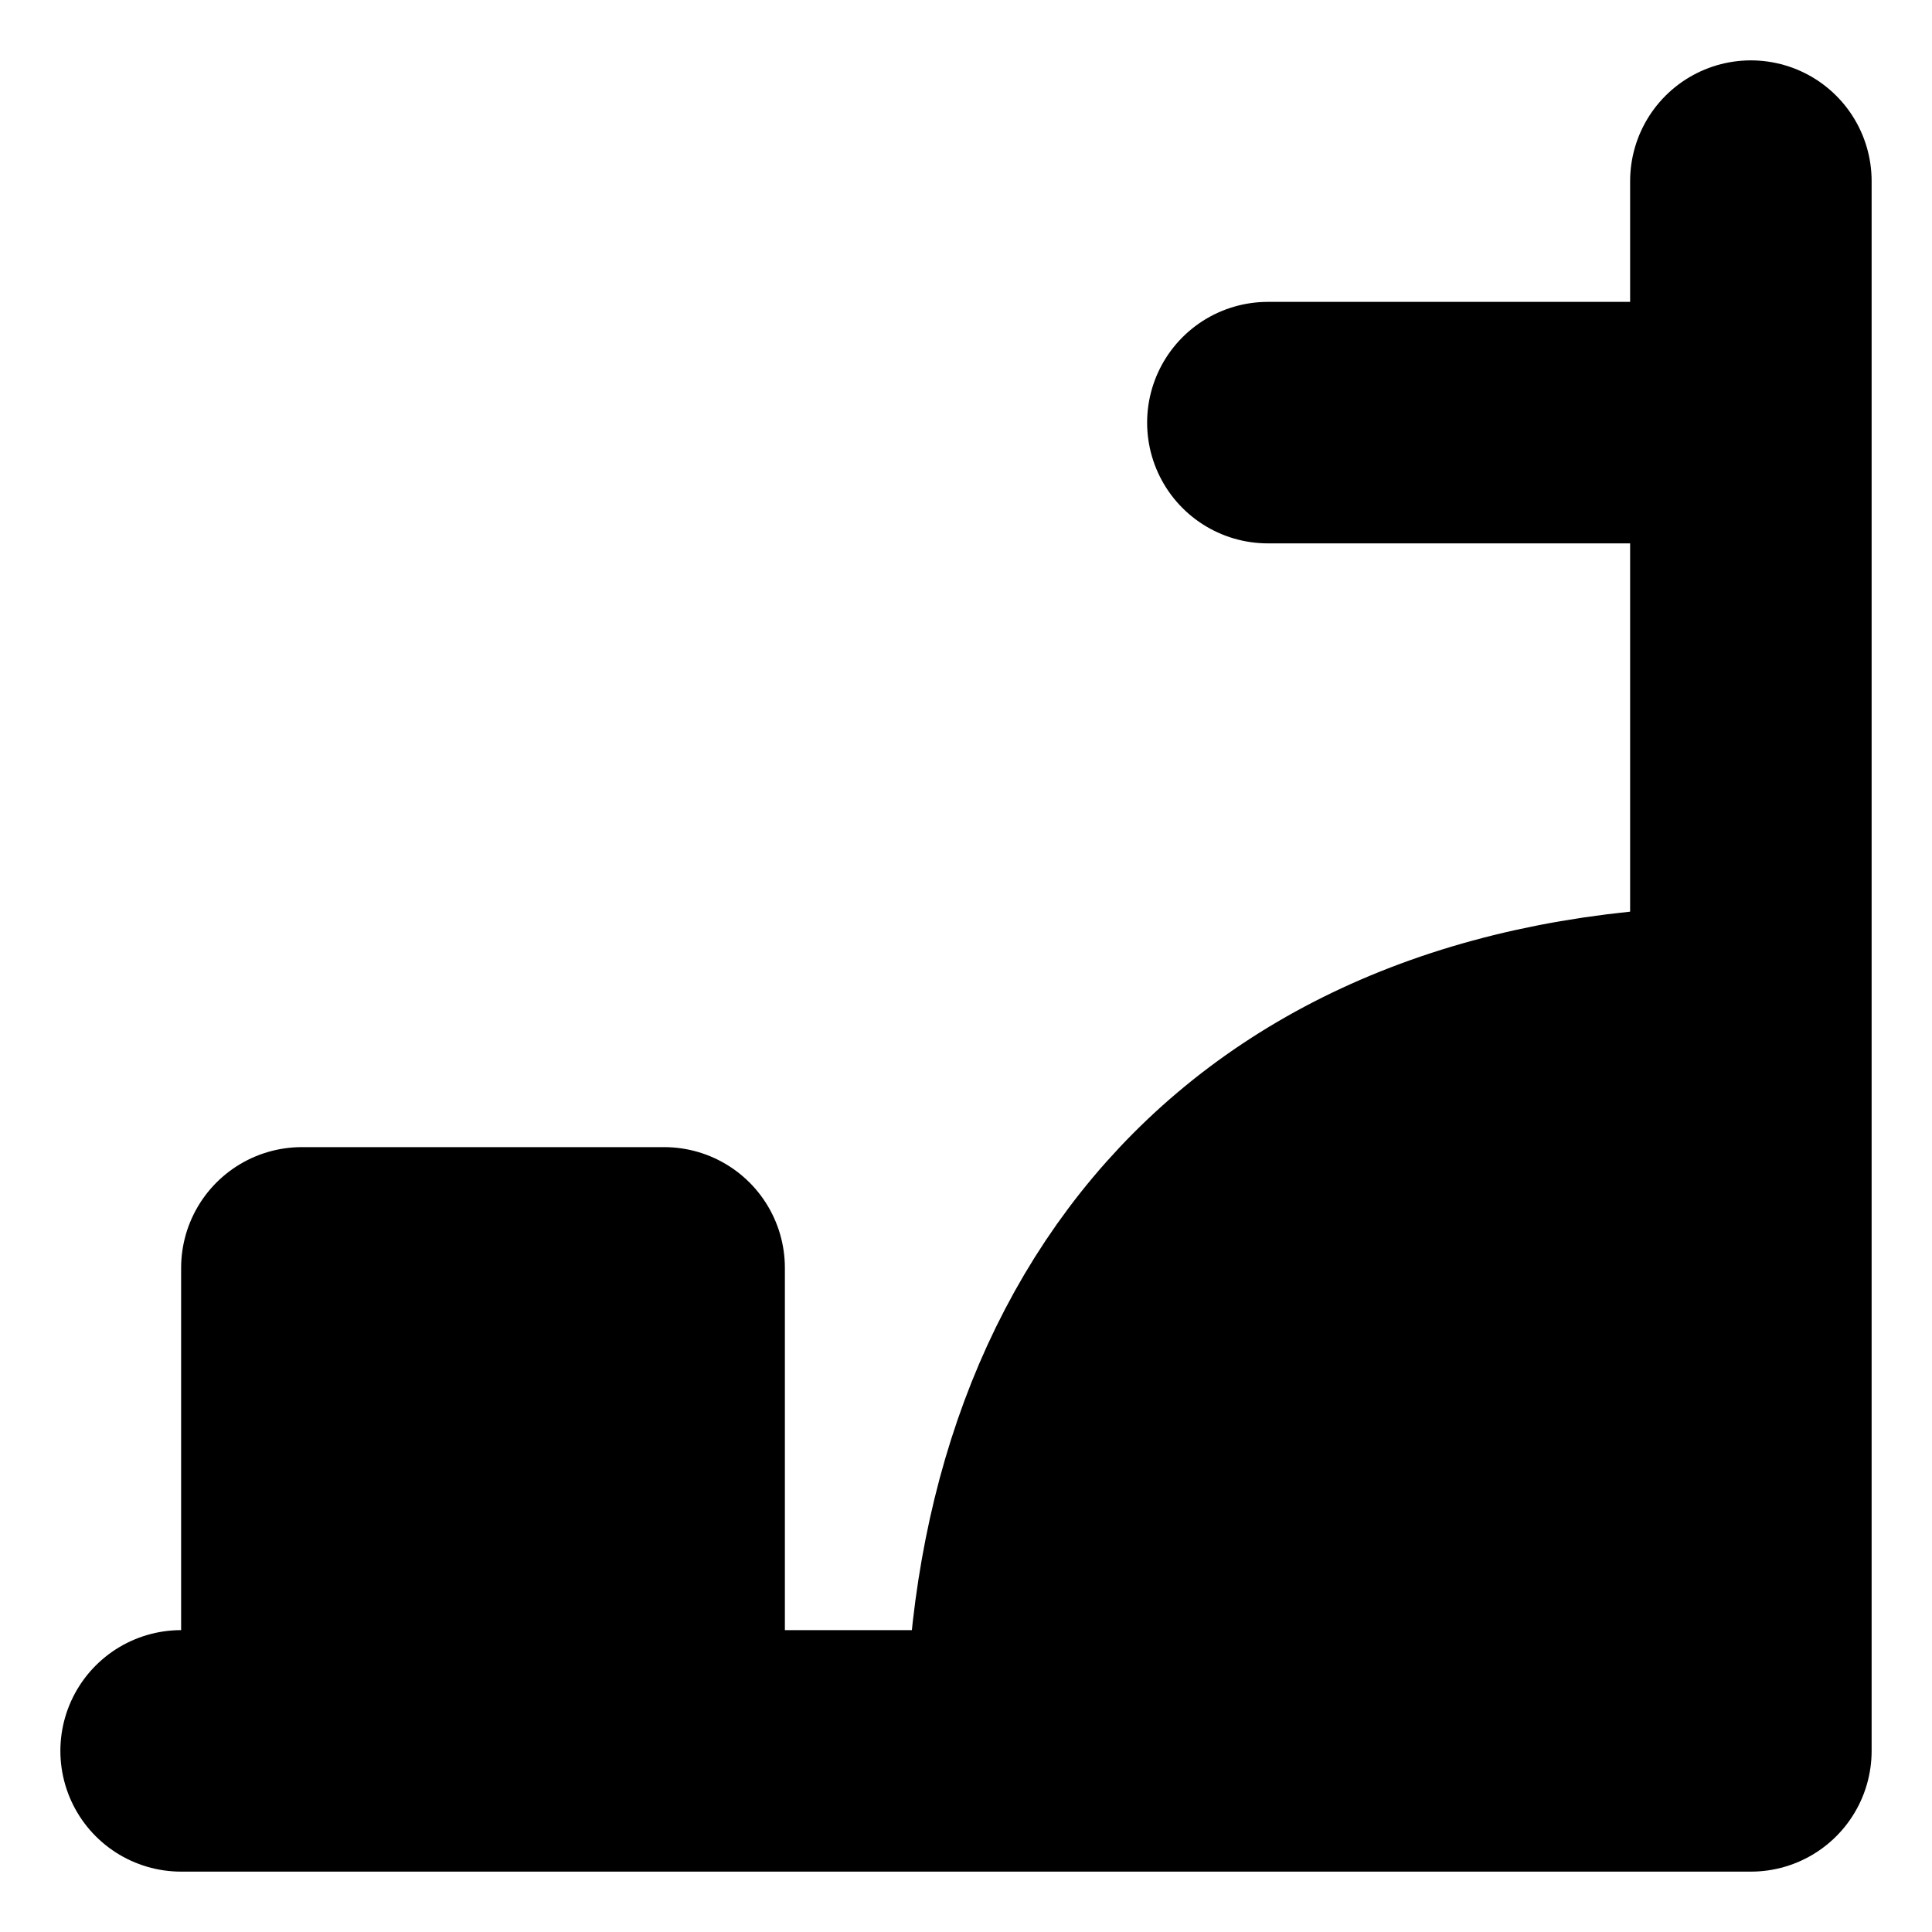 <svg xmlns="http://www.w3.org/2000/svg" width="32" height="32" viewBox="0 0 32 32">
  <path
    d="M 5 29 L 5 21 L 11 21 L 11 29 Z M 17 29 C 17 22 21 17 29 17 L 29 29 Z M 3 29 L 5 29 M 11 29 L 17 29 M 29 17 L 29 3 M 29 7 L 21 7"
    fill="currentColor"
    stroke="currentColor"
    stroke-width="4"
    stroke-linecap="round"
    stroke-linejoin="round"
  />
</svg>